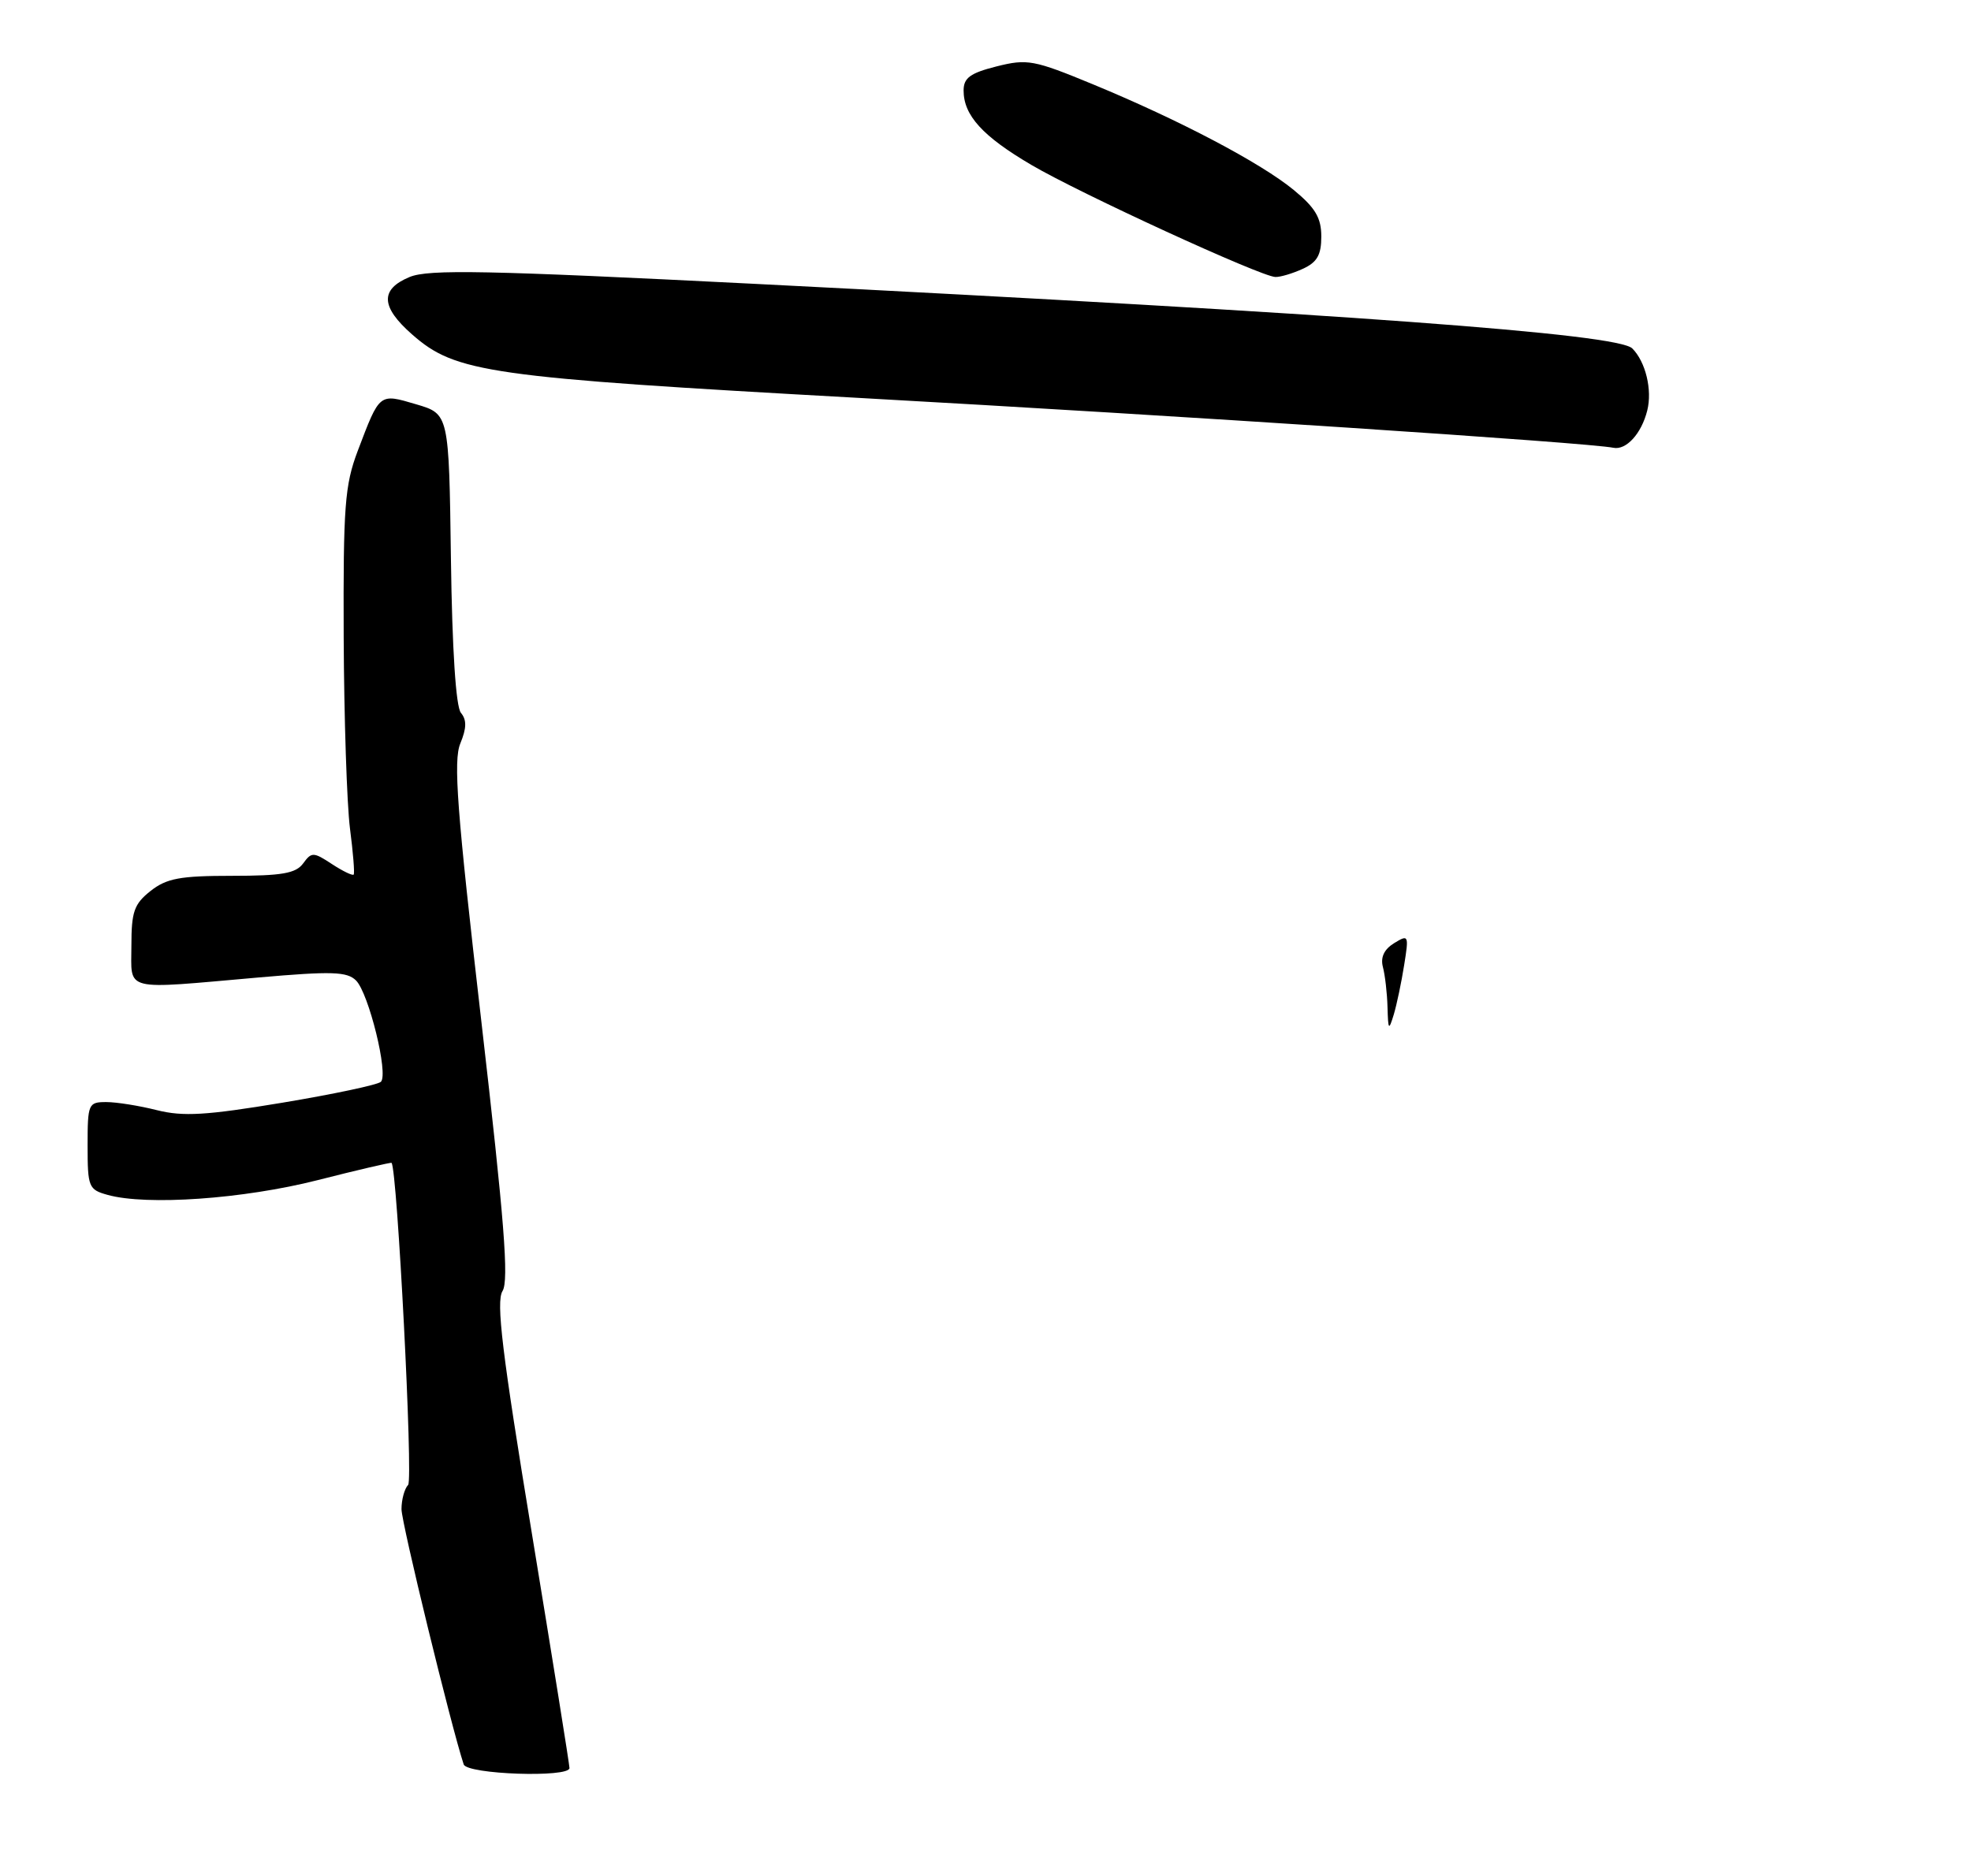 <?xml version="1.0" encoding="UTF-8" standalone="no"?>
<!DOCTYPE svg PUBLIC "-//W3C//DTD SVG 1.1//EN" "http://www.w3.org/Graphics/SVG/1.1/DTD/svg11.dtd" >
<svg xmlns="http://www.w3.org/2000/svg" xmlns:xlink="http://www.w3.org/1999/xlink" version="1.1" viewBox="0 0 270 257">
 <g >
 <path fill="currentColor"
d=" M 78.01 242.25 C 78.02 241.84 75.70 227.38 72.86 210.11 C 68.78 185.35 67.93 178.34 68.84 176.89 C 69.73 175.45 69.09 167.23 65.93 139.88 C 62.59 110.98 62.08 104.22 63.06 101.86 C 63.92 99.77 63.95 98.64 63.14 97.67 C 62.45 96.83 61.94 89.08 61.77 76.53 C 61.50 56.72 61.50 56.72 57.03 55.40 C 51.91 53.89 52.04 53.78 49.00 61.79 C 47.23 66.48 47.01 69.36 47.08 87.29 C 47.13 98.40 47.52 110.20 47.94 113.50 C 48.37 116.80 48.60 119.65 48.45 119.83 C 48.30 120.01 46.95 119.36 45.47 118.39 C 42.93 116.72 42.68 116.72 41.52 118.31 C 40.52 119.67 38.61 120.00 31.77 120.00 C 24.68 120.00 22.83 120.34 20.63 122.07 C 18.37 123.86 18.00 124.90 18.00 129.57 C 18.00 135.94 16.60 135.58 35.41 133.93 C 45.46 133.05 47.54 133.12 48.77 134.34 C 50.51 136.08 53.24 147.16 52.18 148.22 C 51.77 148.63 45.69 149.92 38.66 151.09 C 28.24 152.82 25.09 153.01 21.50 152.11 C 19.09 151.50 15.96 151.00 14.56 151.00 C 12.10 151.00 12.00 151.23 12.00 156.98 C 12.00 162.65 12.14 163.00 14.75 163.72 C 20.11 165.21 33.34 164.28 43.50 161.70 C 48.99 160.30 53.56 159.24 53.64 159.33 C 54.42 160.25 56.61 202.72 55.91 203.45 C 55.41 203.97 55.00 205.47 55.00 206.78 C 55.00 208.66 61.78 236.46 63.52 241.75 C 63.98 243.12 77.99 243.60 78.01 242.25 Z  M 225.65 56.25 C 226.36 53.43 225.43 49.57 223.60 47.74 C 221.59 45.73 184.62 43.01 103.37 38.89 C 66.69 37.04 58.71 36.88 56.12 37.95 C 52.04 39.64 52.14 42.04 56.46 45.83 C 62.43 51.07 66.83 51.70 117.50 54.51 C 161.80 56.97 217.69 60.66 221.00 61.35 C 222.76 61.72 224.86 59.42 225.65 56.25 Z  M 178.45 36.84 C 180.43 35.94 181.00 34.94 181.00 32.41 C 181.00 29.85 180.19 28.48 177.25 26.05 C 172.72 22.32 161.59 16.46 149.76 11.57 C 141.61 8.20 140.73 8.04 136.51 9.10 C 132.91 10.01 132.00 10.67 132.00 12.40 C 132.00 15.81 134.60 18.67 141.29 22.60 C 147.90 26.49 172.68 37.88 174.70 37.95 C 175.36 37.98 177.05 37.48 178.45 36.84 Z  M 190.07 138.00 C 190.02 136.07 189.73 133.60 189.44 132.50 C 189.09 131.17 189.60 130.08 190.97 129.23 C 192.96 128.01 193.01 128.12 192.35 132.23 C 191.98 134.58 191.34 137.62 190.93 139.00 C 190.24 141.26 190.16 141.17 190.07 138.00 Z "/>
</g>
</svg>